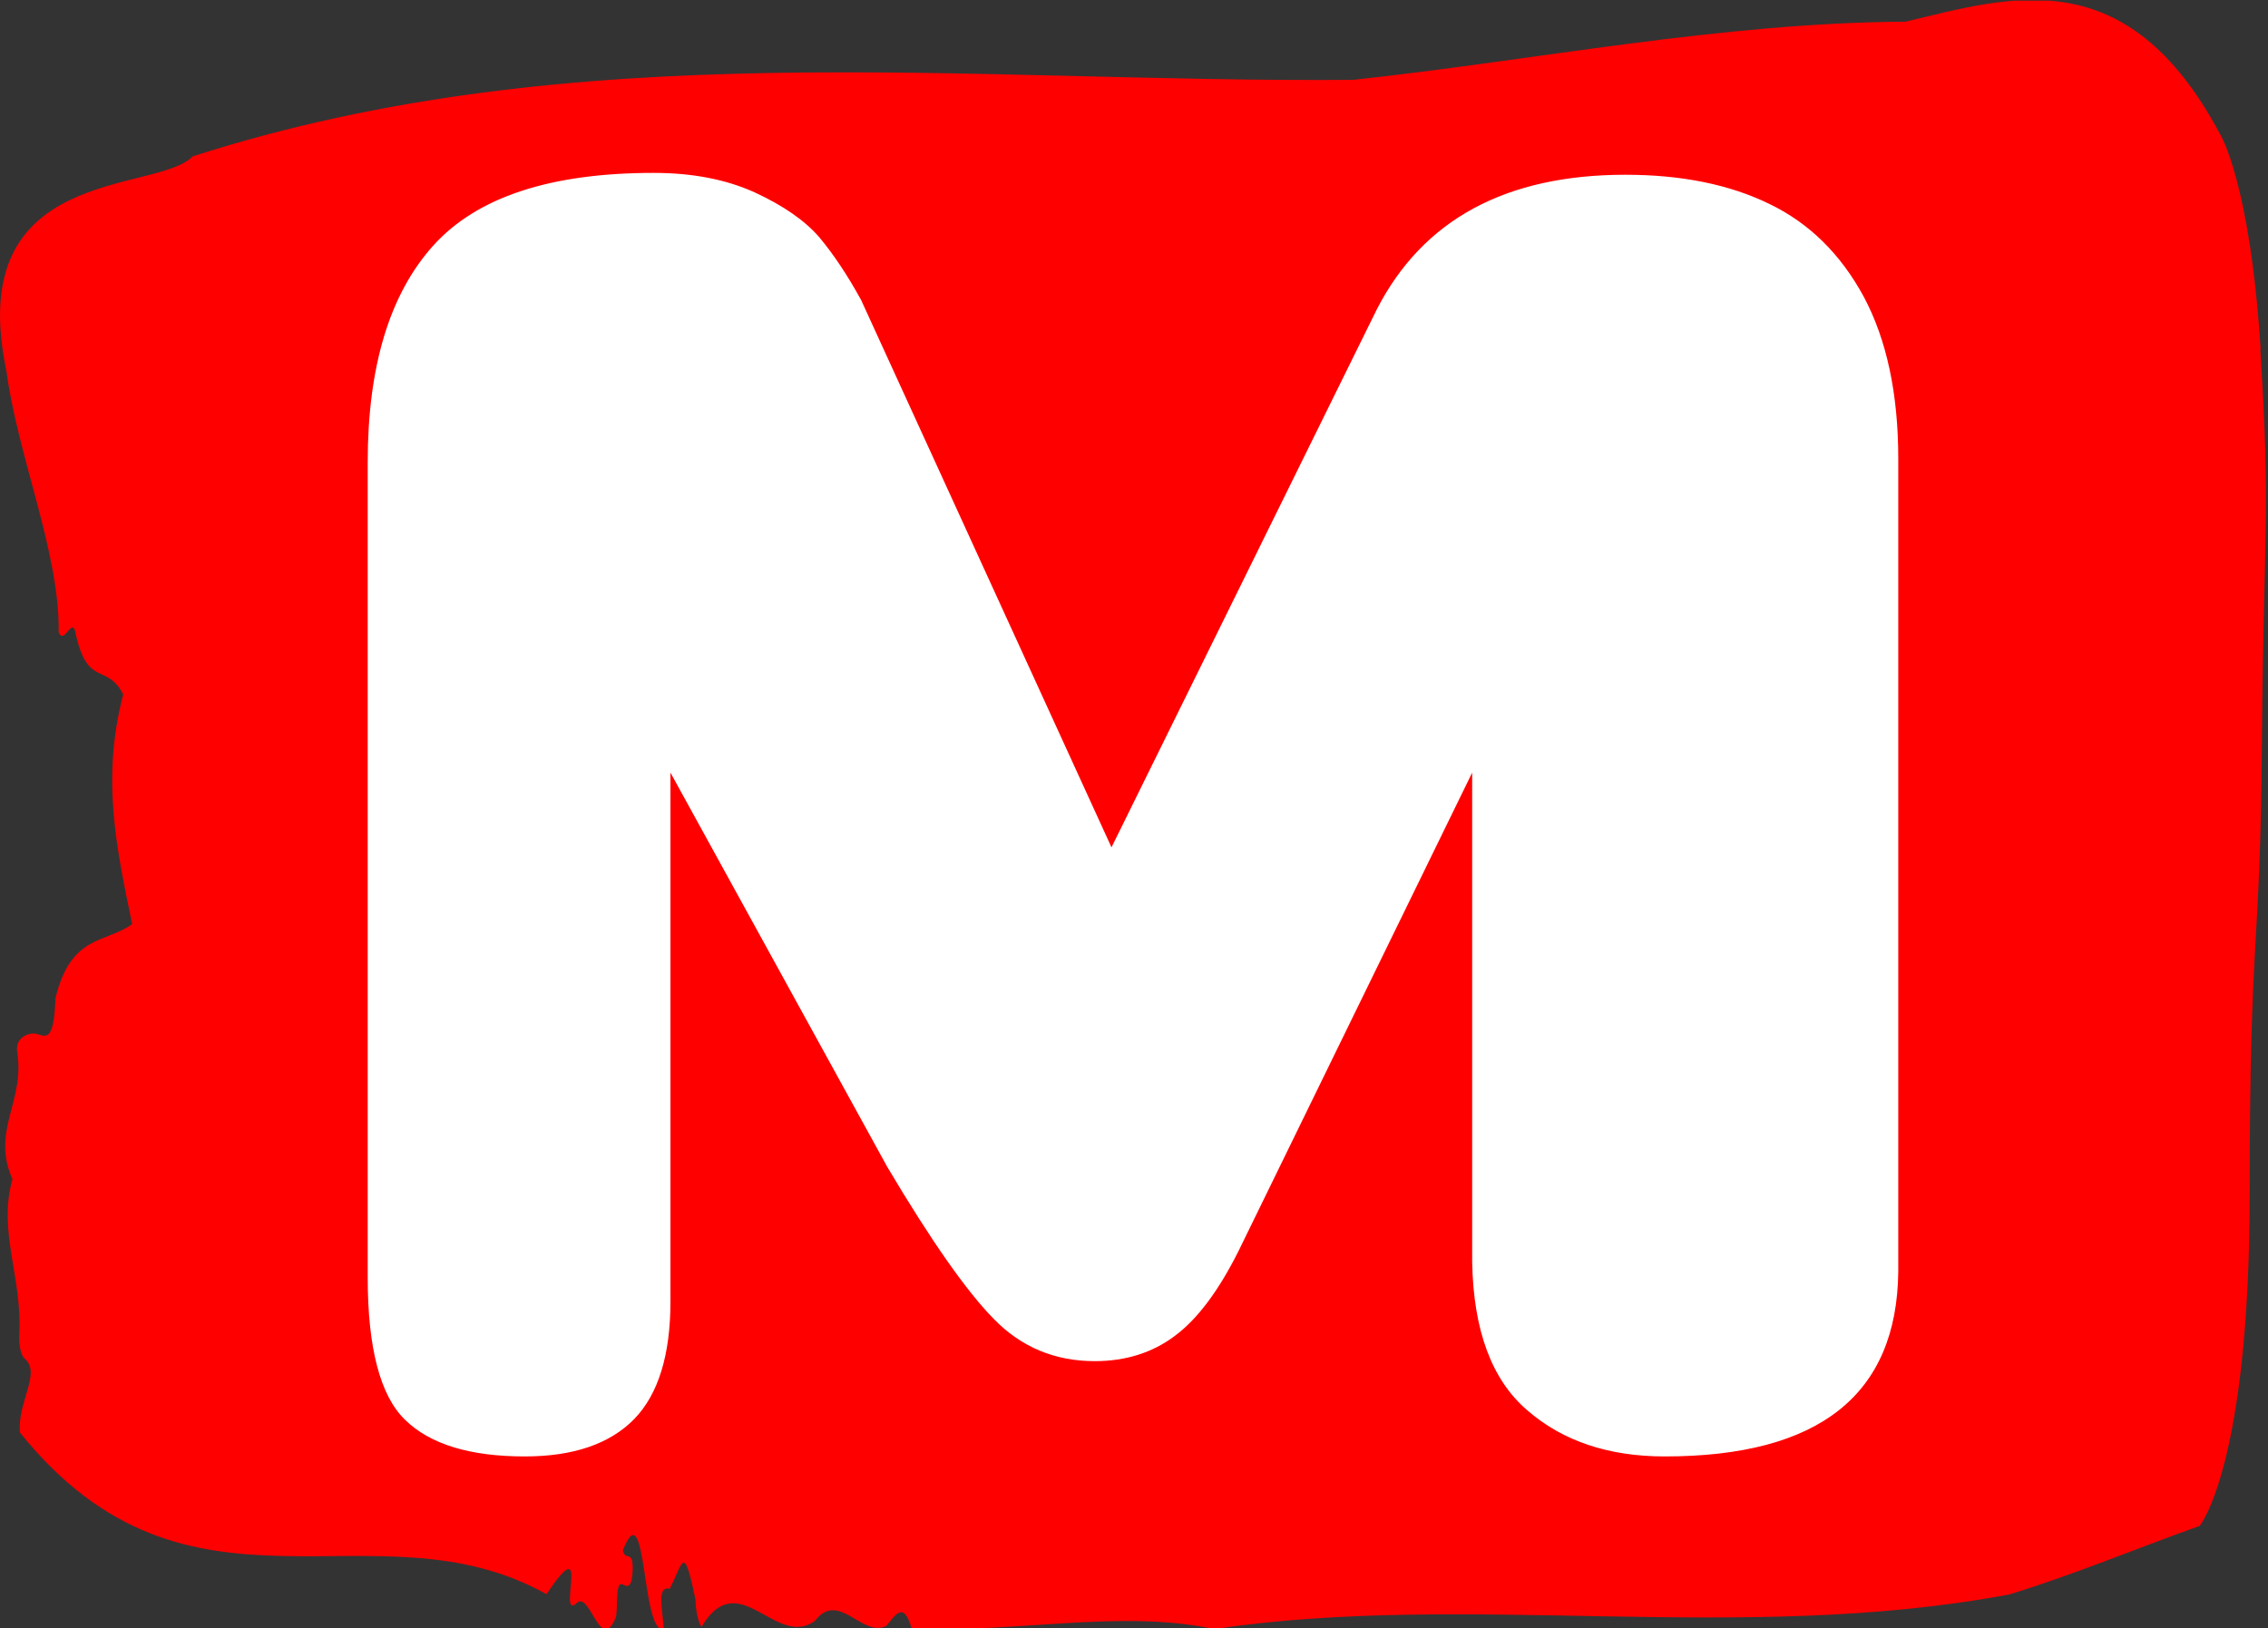 <svg xmlns="http://www.w3.org/2000/svg" version="1.1" xmlns:xlink="http://www.w3.org/1999/xlink" xmlns:svgjs="http://svgjs.dev/svgjs" width="1000" height="718" viewBox="0 0 1000 718"><rect x="0" y="0" width="1000" height="718" fill="#333333" stroke="none"/><g transform="matrix(1,0,0,1,-0.447,0.291)"><svg viewBox="0 0 344 247" data-background-color="#ffffff" preserveAspectRatio="xMidYMid meet" height="718" width="1000" xmlns="http://www.w3.org/2000/svg" xmlns:xlink="http://www.w3.org/1999/xlink"><g id="tight-bounds" transform="matrix(1,0,0,1,0.154,-0.1)"><svg viewBox="0 0 343.692 247.2" height="247.2" width="343.692"><g><svg viewBox="0 0 343.692 247.2" height="247.2" width="343.692"><g><svg viewBox="0 0 343.692 247.2" height="247.2" width="343.692"><g><svg viewBox="0 0 343.692 247.2" height="247.2" width="343.692"><g><svg viewBox="0 0 343.692 247.2" height="247.2" width="343.692"><path d="M342.888 53.02C341.272 27.36 336.667 20.227 336.667 20.227 322.529-6.202 304.885-0.506 289.034 3.292 261.049 3.446 233.177 9.091 205.256 12.119 146.652 12.581 87.547 4.986 29.234 23.717 23.757 29.464-5.683 24.846 0.974 56.304 2.719 69.39 9.085 83.913 8.892 95.922 9.764 98.026 10.976 93.202 11.493 96.23 13.303 104.39 16.259 100.541 18.683 105.365 15.306 118.246 17.73 128.971 20.04 140.21 15.969 143.135 10.75 141.749 8.407 151.449 8.164 158.479 6.856 157.145 5.418 156.837 4.367 156.632 2.251 157.402 2.606 159.608 3.818 167.152-1.385 171.514 1.879 178.904-0.367 186.91 3.43 193.838 2.913 202.511 2.849 204.255 3.204 205.744 3.77 206.154 6.274 208.361 2.622 212.672 3.01 217.342 28.701 249.262 56.573 227.195 82.894 241.872 89.729 231.608 84.59 245.516 87.321 243.36 89.454 240.846 91.005 251.263 93.413 245.362 93.784 243.668 93.219 239.665 94.544 240.435 95.238 240.846 95.852 240.743 95.949 238.382 96.095 234.841 94.818 237.048 94.479 235.201 98.147 225.861 97.242 248.081 100.684 247.158 100.522 244.438 99.52 240.538 101.572 241.051 103.608 237.151 103.673 233.918 105.482 242.693 105.547 244.592 105.87 245.926 106.387 246.85 112.042 237.305 117.665 250.237 123.595 245.926 127.231 241.205 130.721 248.492 134.405 246.696 135.697 245.259 137.006 242.693 138.25 247.004 153.487 247.928 169.725 244.079 184.17 247.158 222.771 241.41 264.022 249.518 304.723 241.923 314.321 238.998 324.29 234.841 333.645 231.506 333.645 231.506 341.223 222.371 341.223 181.316S342.839 145.393 343.082 112.703C343.324 80.013 344.455 78.679 342.839 53.02Z" opacity="1" fill="#ff0000" data-fill-palette-color="tertiary"></path><g transform="matrix(1,0,0,1,55.768,26.231)"><svg width="232.156" viewBox="3.3 -34.35 40.95 34.35" height="194.739" data-palette-color="#ffffff"><path d="M32.85-5.2L32.85-18.3 26.6-5.5Q25.8-3.9 24.9-3.23 24-2.55 22.75-2.55L22.75-2.55Q21.15-2.55 20.05-3.68 18.95-4.8 17.2-7.75L17.2-7.75 11.4-18.3 11.4-4.15Q11.4-2 10.43-1 9.45 0 7.5 0L7.5 0Q5.3 0 4.3-0.98 3.3-1.95 3.3-4.8L3.3-4.8 3.3-26.6Q3.3-30.45 5.05-32.4 6.8-34.35 10.95-34.35L10.95-34.35Q12.5-34.35 13.65-33.83 14.8-33.3 15.38-32.63 15.95-31.95 16.5-30.95L16.5-30.95 23.2-16.3 30.3-30.7Q32.15-34.3 36.95-34.3L36.95-34.3Q39.2-34.3 40.8-33.52 42.4-32.75 43.33-31.03 44.25-29.3 44.25-26.7L44.25-26.7 44.25-4.95Q44.2 0 38 0L38 0Q35.75 0 34.33-1.23 32.9-2.45 32.85-5.2L32.85-5.2Z" opacity="1" transform="matrix(1,0,0,1,0,0)" fill="#ffffff" class="undefined-text-0" data-fill-palette-color="quaternary" id="text-0"></path></svg></g></svg></g></svg></g></svg></g><g></g></svg></g><defs></defs></svg><rect width="343.692" height="247.2" fill="none" stroke="none" visibility="hidden"></rect></g></svg></g></svg>